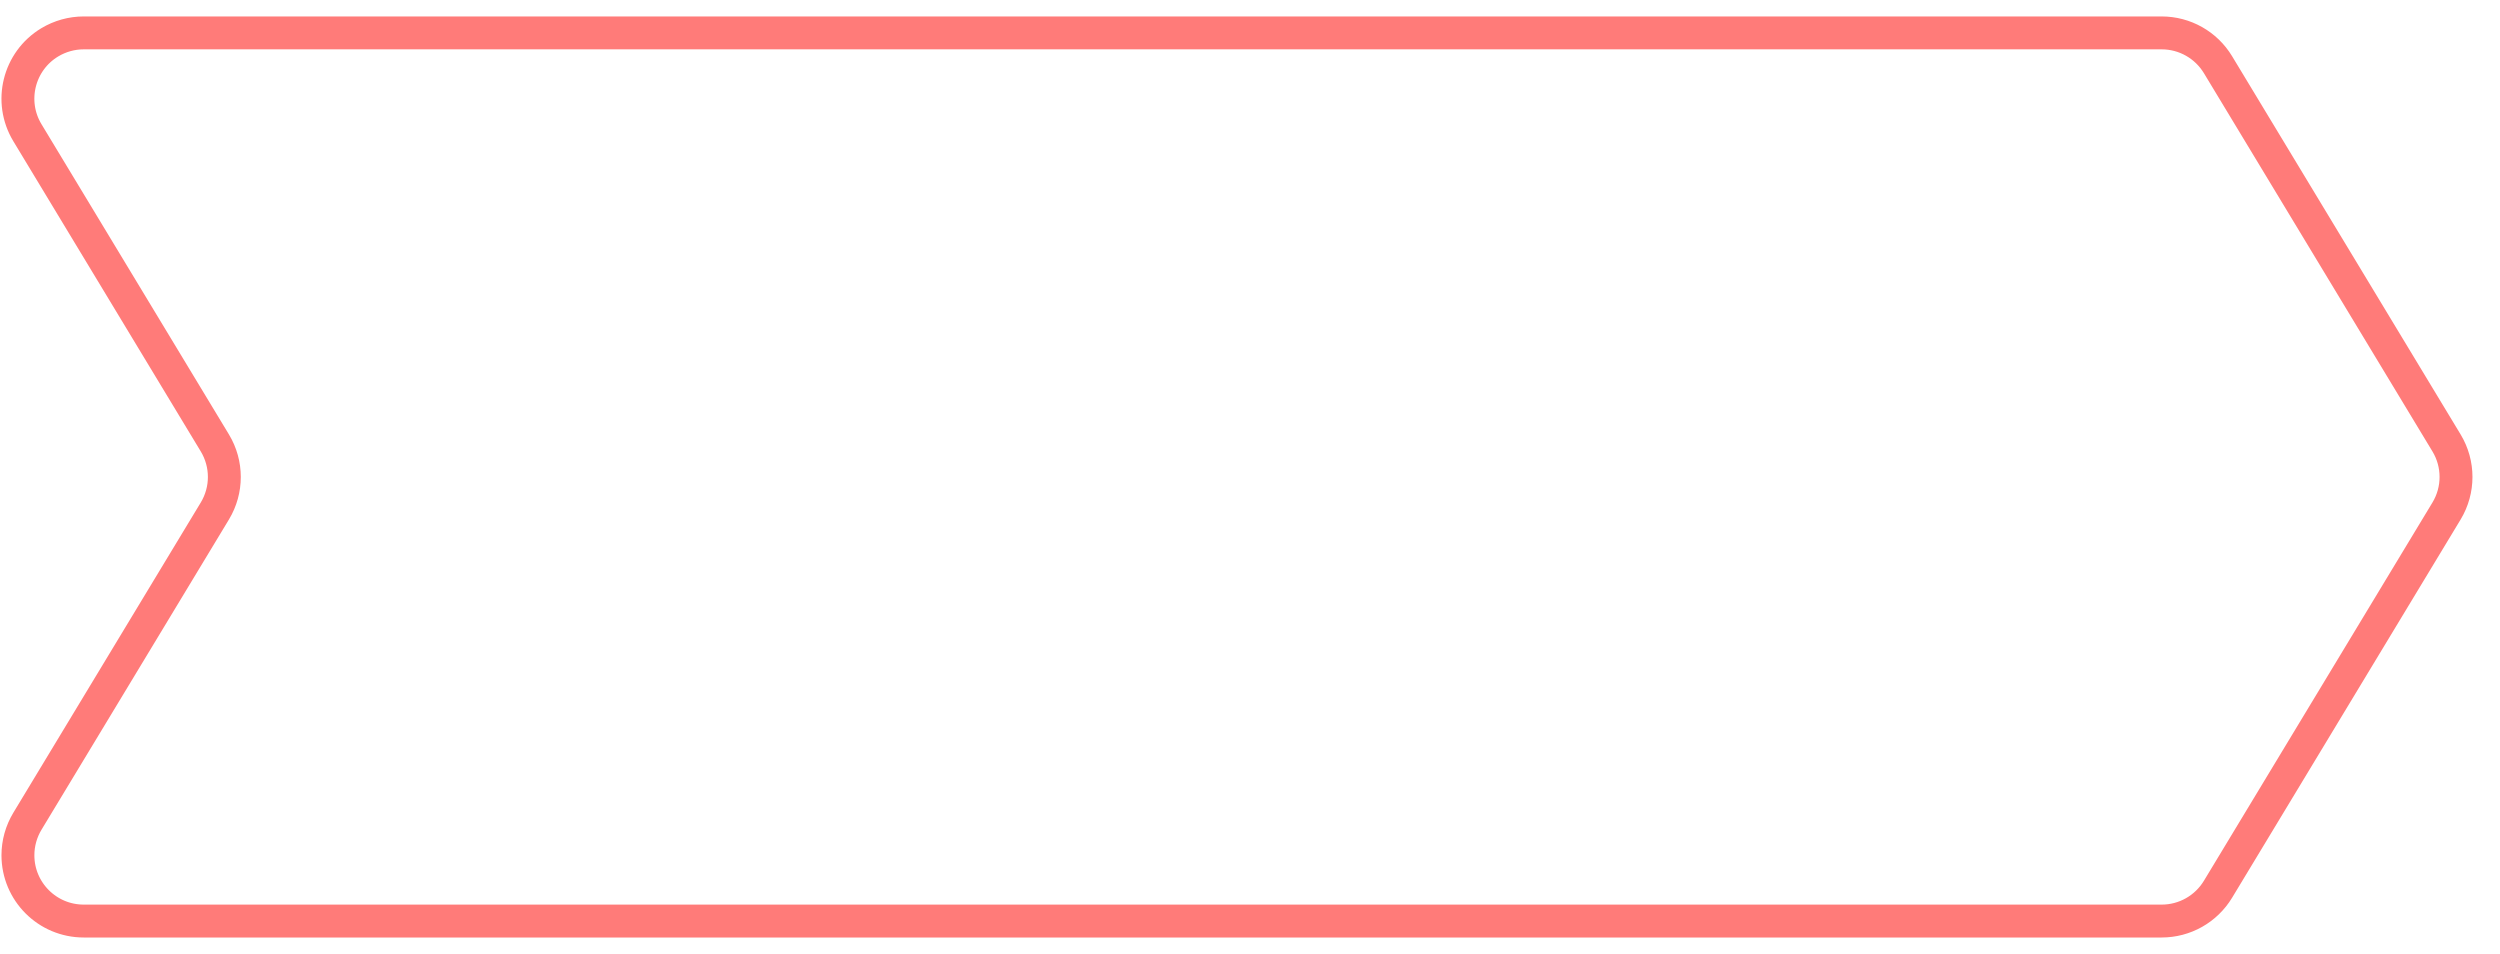 <?xml version="1.0" encoding="UTF-8"?>
<svg width="76px" height="29px" viewBox="0 0 76 29" version="1.1" xmlns="http://www.w3.org/2000/svg" xmlns:xlink="http://www.w3.org/1999/xlink">
    <title>next step</title>
    <g id="vd-v3" stroke="none" stroke-width="1" fill="none" fill-rule="evenodd">
        <g id="ideal-media-plan-set-up" transform="translate(-239, -18)" stroke="#FF7B79">
            <path d="M241.545,19 L304.715,19 C305.415,19 306.064,19.366 306.427,19.966 L313.375,31.466 C313.759,32.102 313.759,32.898 313.375,33.534 L306.427,45.034 C306.064,45.634 305.415,46 304.715,46 L241.545,46 C240.441,46 239.545,45.105 239.545,44 C239.545,43.635 239.645,43.278 239.833,42.966 L245.532,33.534 C245.916,32.898 245.916,32.102 245.532,31.466 L239.833,22.034 C239.262,21.089 239.565,19.859 240.511,19.288 C240.823,19.1 241.181,19 241.545,19 Z" id="next-step"></path>
        </g>
    </g>
</svg>